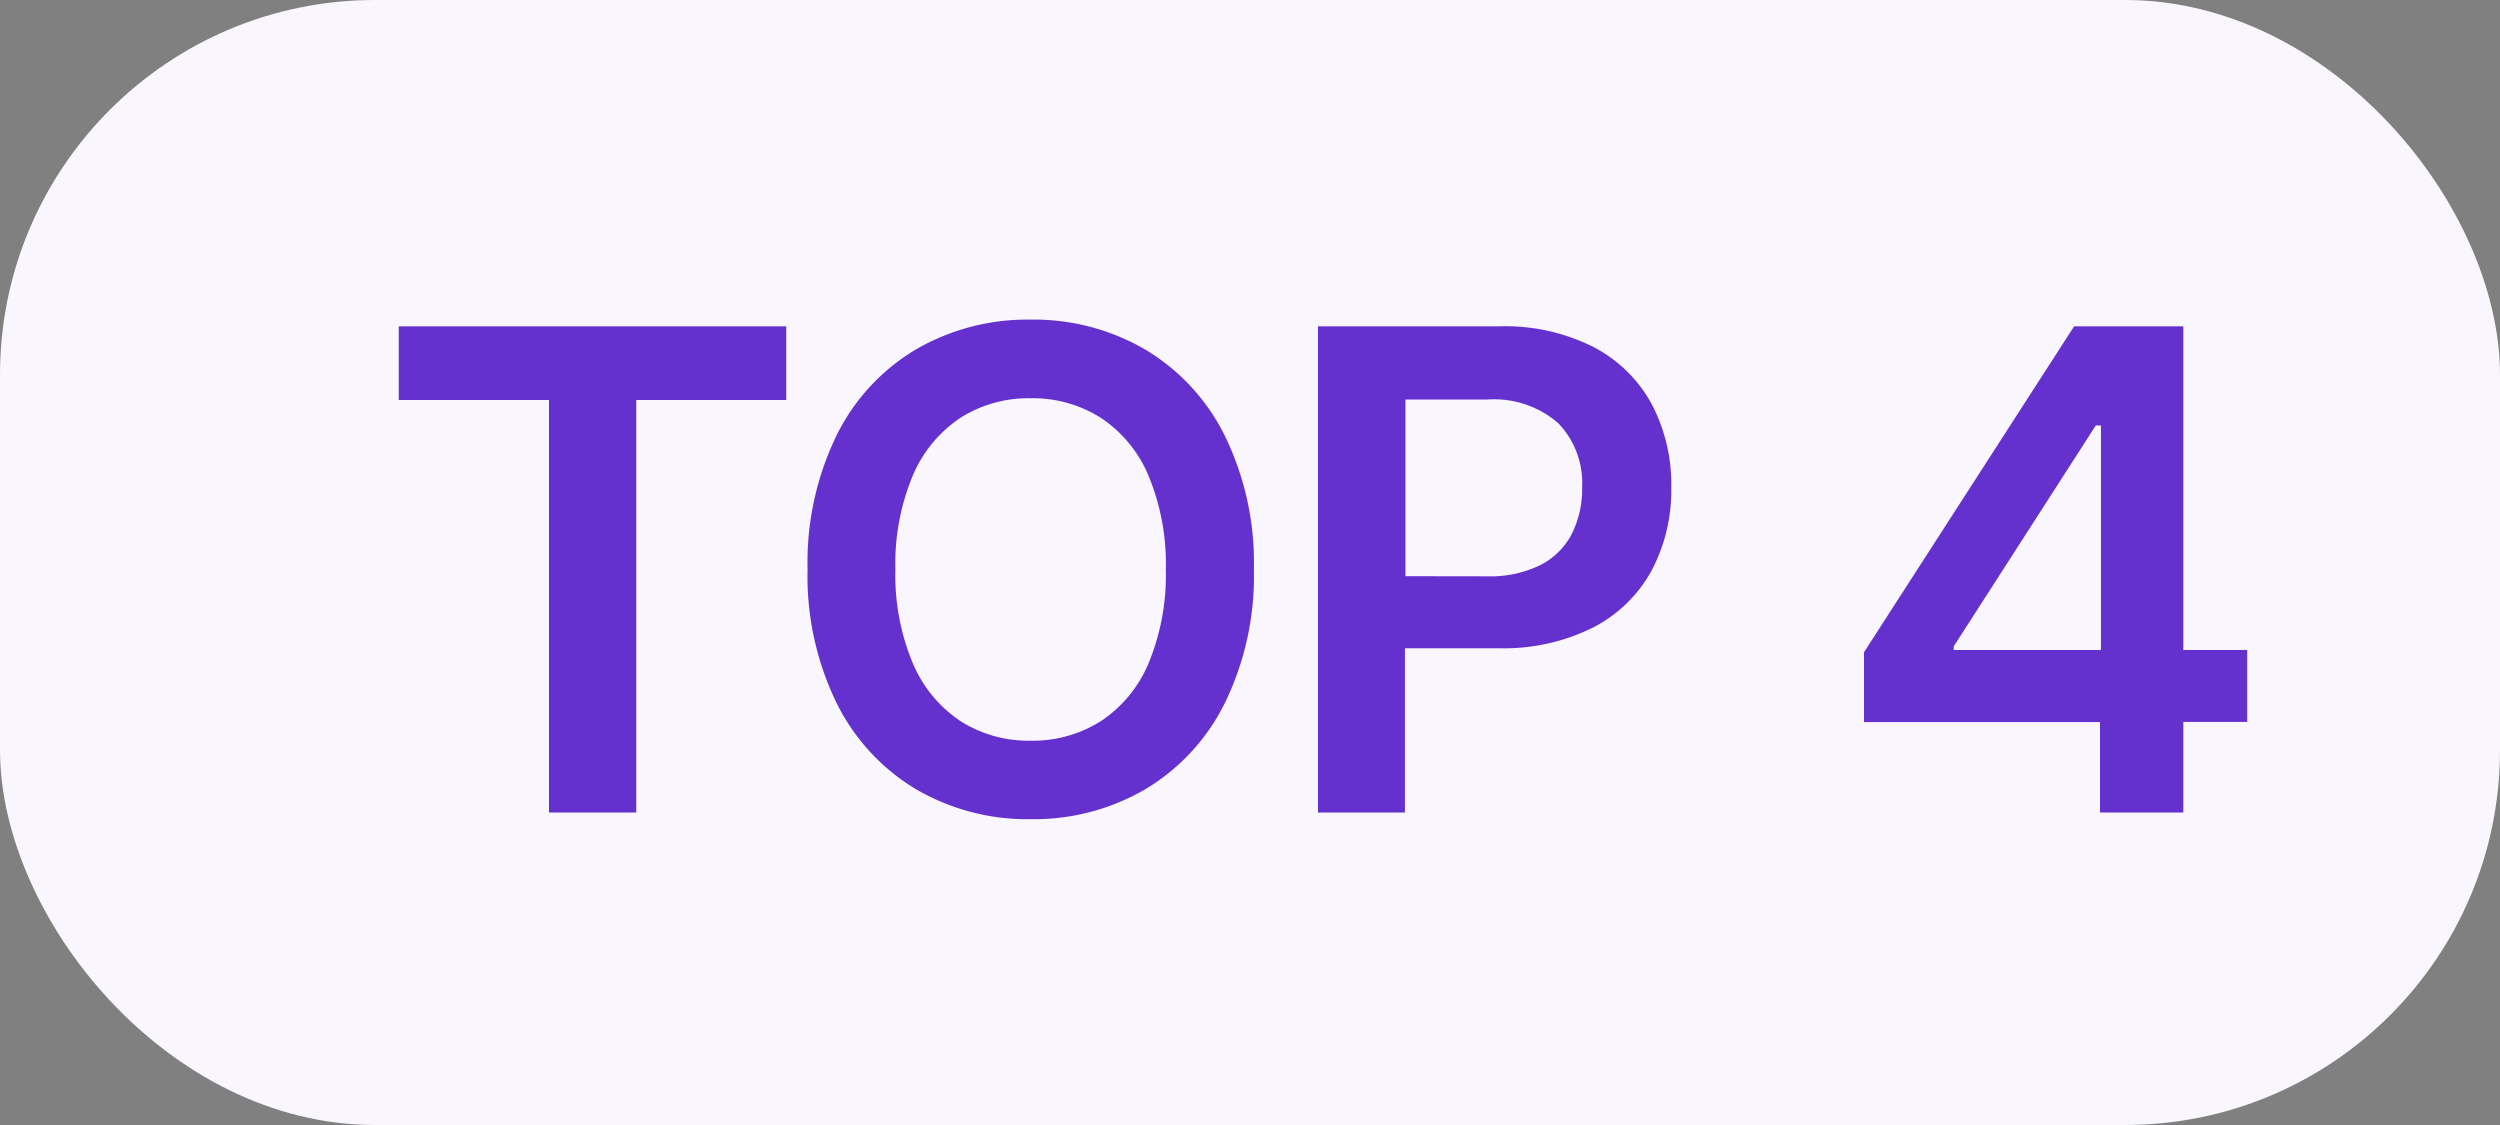 <svg xmlns="http://www.w3.org/2000/svg" width="40" height="18" viewBox="0 0 40 18"><rect x="0" y="0" width="40" height="18" fill="#808080" stroke="none"/><defs><style>.a{fill:#f9f6fe;}.b{fill:#6531ce;}</style></defs><rect class="a" width="40" height="18" rx="6"/><path class="b" d="M2.784-6.6H.38V-7.779h6.2V-6.6h-2.4V0H2.784ZM14.062-3.89A4.626,4.626,0,0,1,13.6-1.757,3.315,3.315,0,0,1,12.324-.372a3.537,3.537,0,0,1-1.833.479,3.534,3.534,0,0,1-1.836-.48A3.317,3.317,0,0,1,7.382-1.759,4.63,4.63,0,0,1,6.921-3.89a4.655,4.655,0,0,1,.46-2.135A3.293,3.293,0,0,1,8.651-7.407a3.552,3.552,0,0,1,1.84-.479,3.537,3.537,0,0,1,1.833.479A3.315,3.315,0,0,1,13.6-6.022,4.626,4.626,0,0,1,14.062-3.89Zm-1.409,0a3.679,3.679,0,0,0-.272-1.487,2.066,2.066,0,0,0-.762-.934,2.03,2.03,0,0,0-1.128-.317,2.027,2.027,0,0,0-1.13.317,2.083,2.083,0,0,0-.762.934A3.657,3.657,0,0,0,8.326-3.89,3.657,3.657,0,0,0,8.6-2.4a2.083,2.083,0,0,0,.762.934,2.027,2.027,0,0,0,1.13.317,2.03,2.03,0,0,0,1.128-.317,2.066,2.066,0,0,0,.762-.934A3.679,3.679,0,0,0,12.653-3.89ZM18-7.779a3.135,3.135,0,0,1,1.491.329,2.224,2.224,0,0,1,.934.912A2.749,2.749,0,0,1,20.74-5.2a2.733,2.733,0,0,1-.319,1.337,2.22,2.22,0,0,1-.942.908,3.194,3.194,0,0,1-1.5.327h-1.5V0H15.088V-7.779Zm-.205,4a1.813,1.813,0,0,0,.849-.179,1.156,1.156,0,0,0,.505-.5,1.6,1.6,0,0,0,.165-.744,1.381,1.381,0,0,0-.382-1.027,1.565,1.565,0,0,0-1.145-.378h-1.3v2.826ZM28.933-2.6h1.022v1.151H28.933V0H27.6V-1.447H23.824V-2.564l3.362-5.215h1.747Zm-1.4-3.593L25.26-2.659V-2.6h2.355V-6.191Z" transform="translate(6 13)"/></svg>